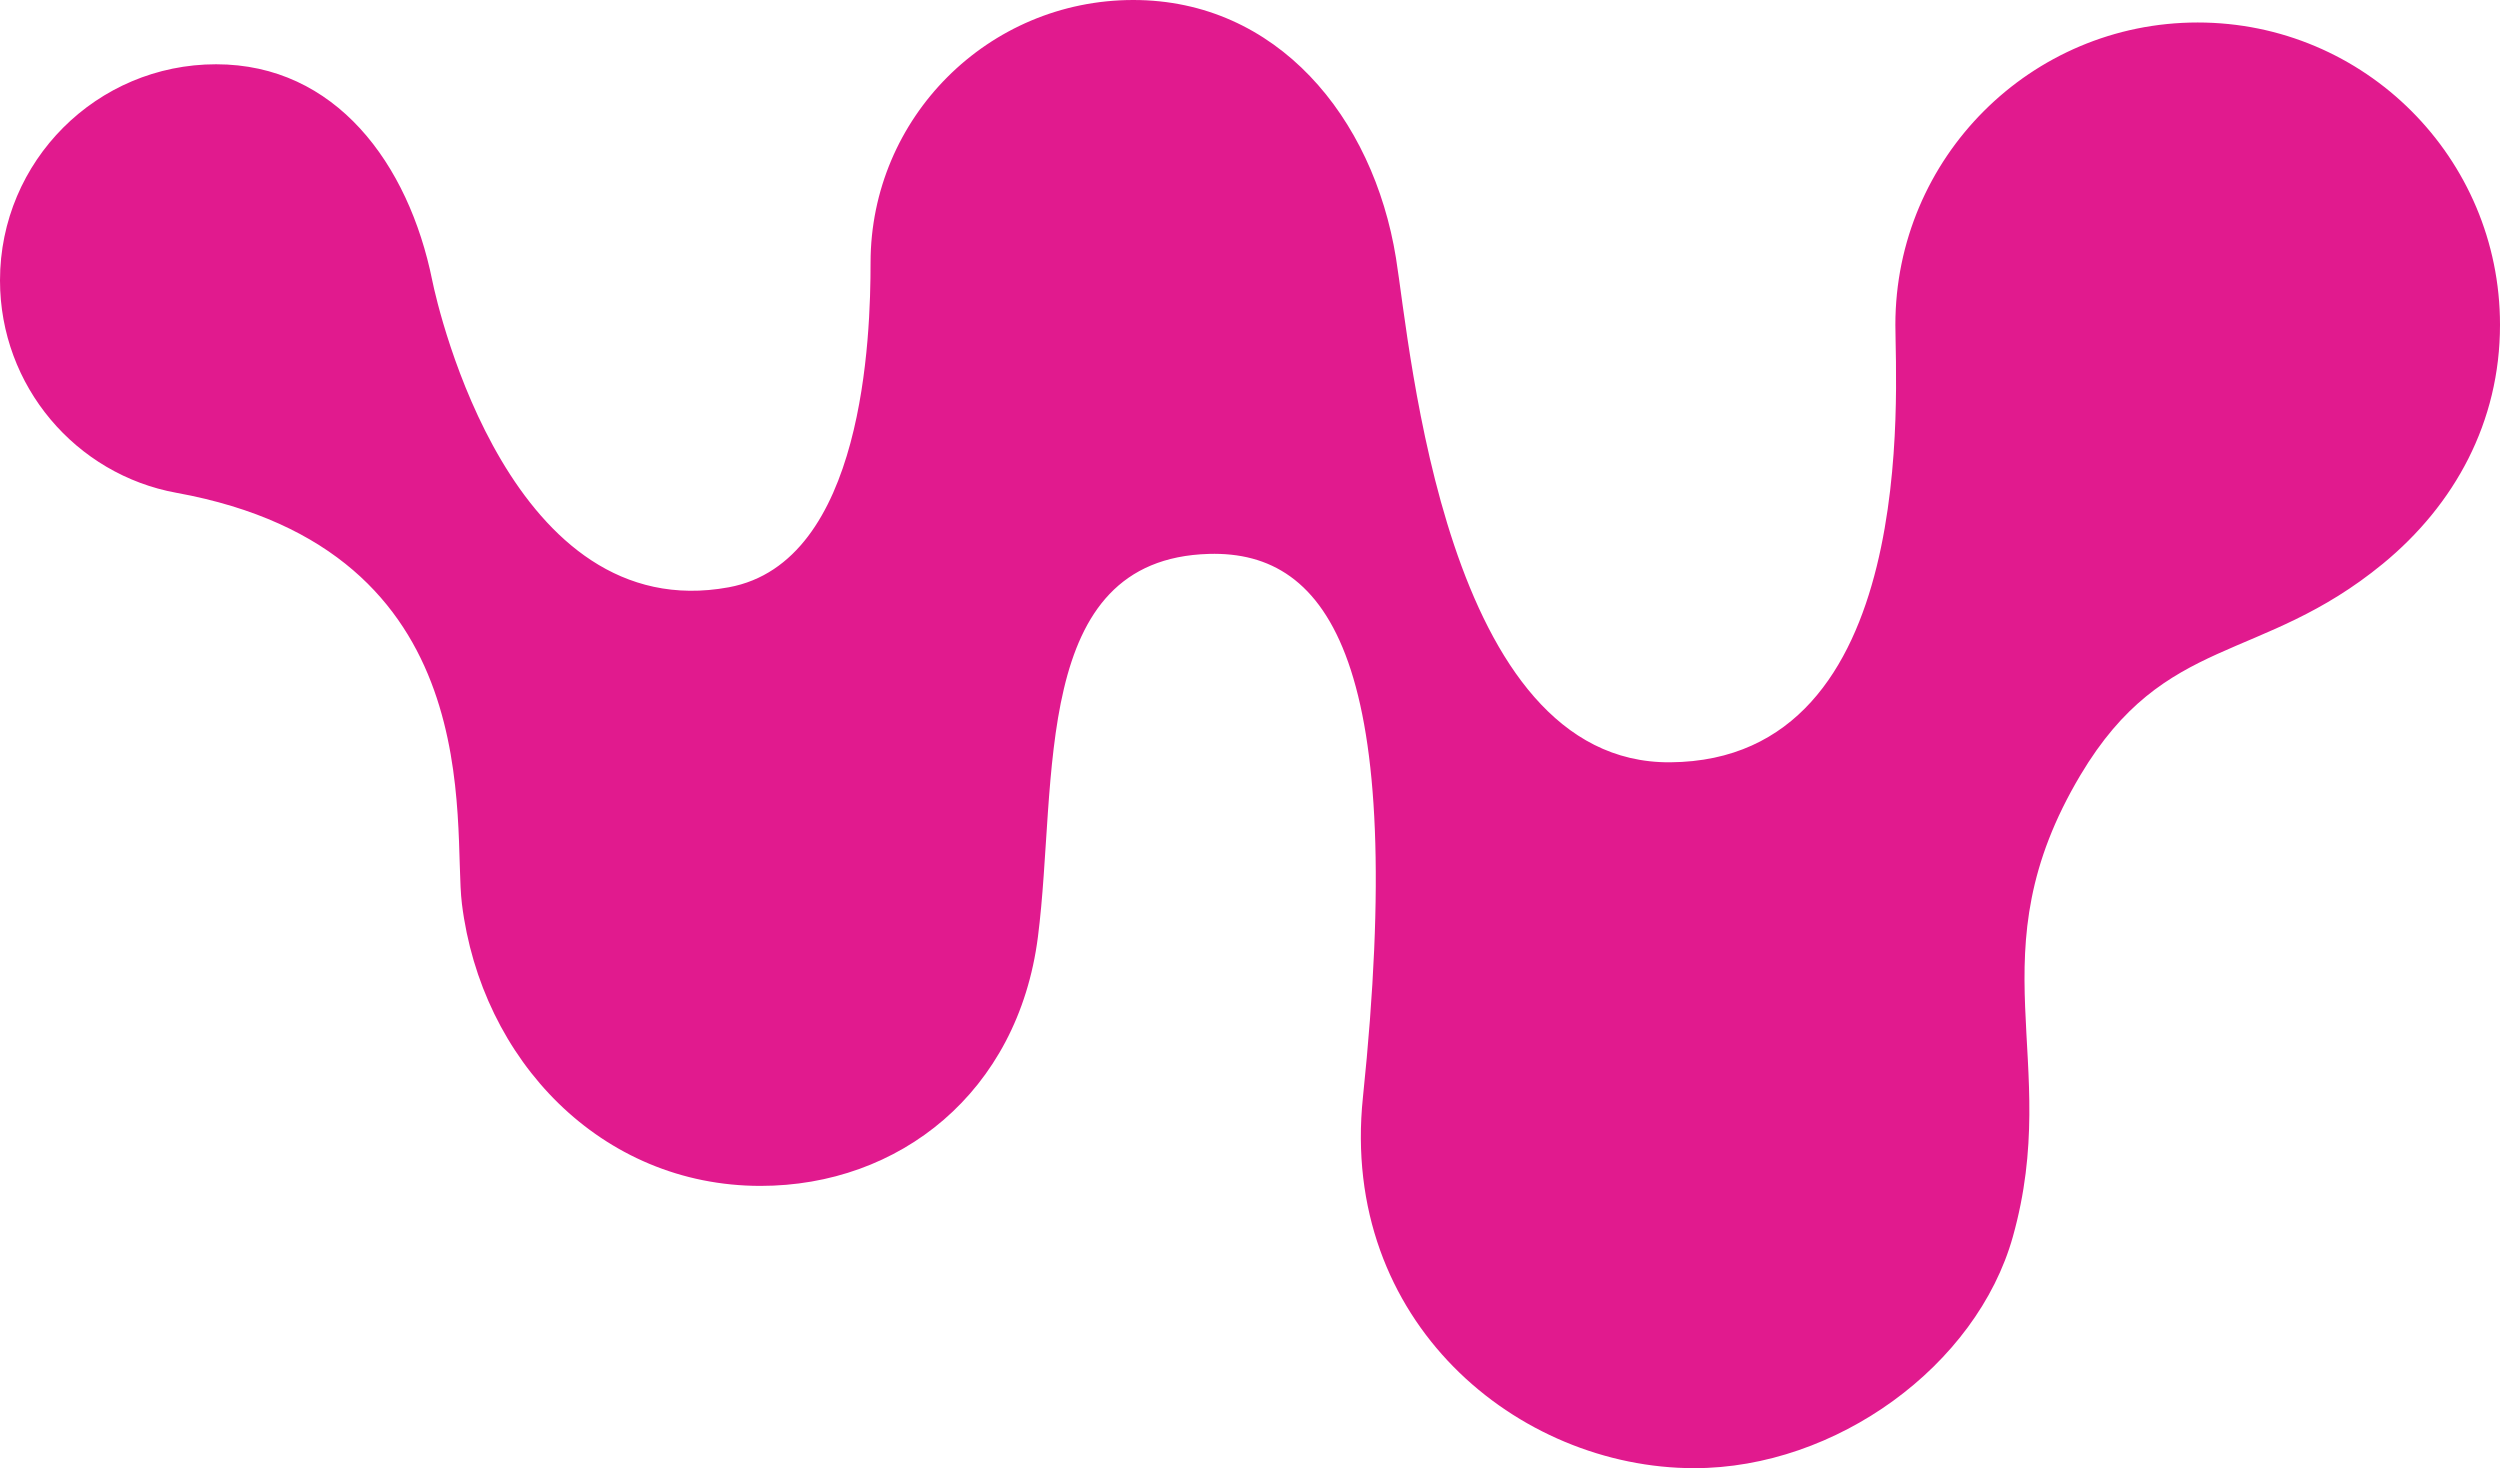 <?xml version="1.0" encoding="utf-8"?>
<!-- Generator: Adobe Illustrator 16.0.0, SVG Export Plug-In . SVG Version: 6.00 Build 0)  -->
<!DOCTYPE svg PUBLIC "-//W3C//DTD SVG 1.1//EN" "http://www.w3.org/Graphics/SVG/1.1/DTD/svg11.dtd">
<svg version="1.1" id="레이어_1" xmlns="http://www.w3.org/2000/svg" xmlns:xlink="http://www.w3.org/1999/xlink" x="0px"
	 y="0px" width="974px" height="572px" viewBox="0 0 974 572" enable-background="new 0 0 974 572" xml:space="preserve">
<path fill="#E11A8E" d="M283.904,228.811c-84.654,15.548-113.085-107.63-115.503-119.571c-9.229-45.577-37.699-84.2-84.201-84.2
	C37.698,25.04,0,62.738,0,109.24c0,41.22,29.602,75.646,68.745,82.759C191.93,214.386,176.136,321.24,179.963,352.148
	c7.541,60.892,54.212,109.877,116.339,109.877c53.915,0,100.298-36.278,108.072-97.015c7.775-60.735-3.021-147.218,66.627-149.208
	c47.24-1.349,77.486,43.388,59.99,211.756C521.907,514.989,591.341,572,660.093,572c55.161,0,110.011-39.852,124.111-90.156
	c19.416-69.271-15.461-109.761,26.38-179.945c32.835-55.076,70.186-43.188,117.757-82.24C956.372,196.646,974,164.417,974,126.542
	c0-65.048-52.734-117.78-117.783-117.78c-65.047,0-117.781,52.732-117.781,117.78c0,24.585,9.828,169.695-87.719,170.449
	c-87.77,0.68-101.077-160.769-106.853-196.507C534.981,45.522,497.435,0,441.53,0c-56.531,0-102.358,45.827-102.358,102.356
	C339.172,130.751,336.688,219.115,283.904,228.811z"/>
</svg>

